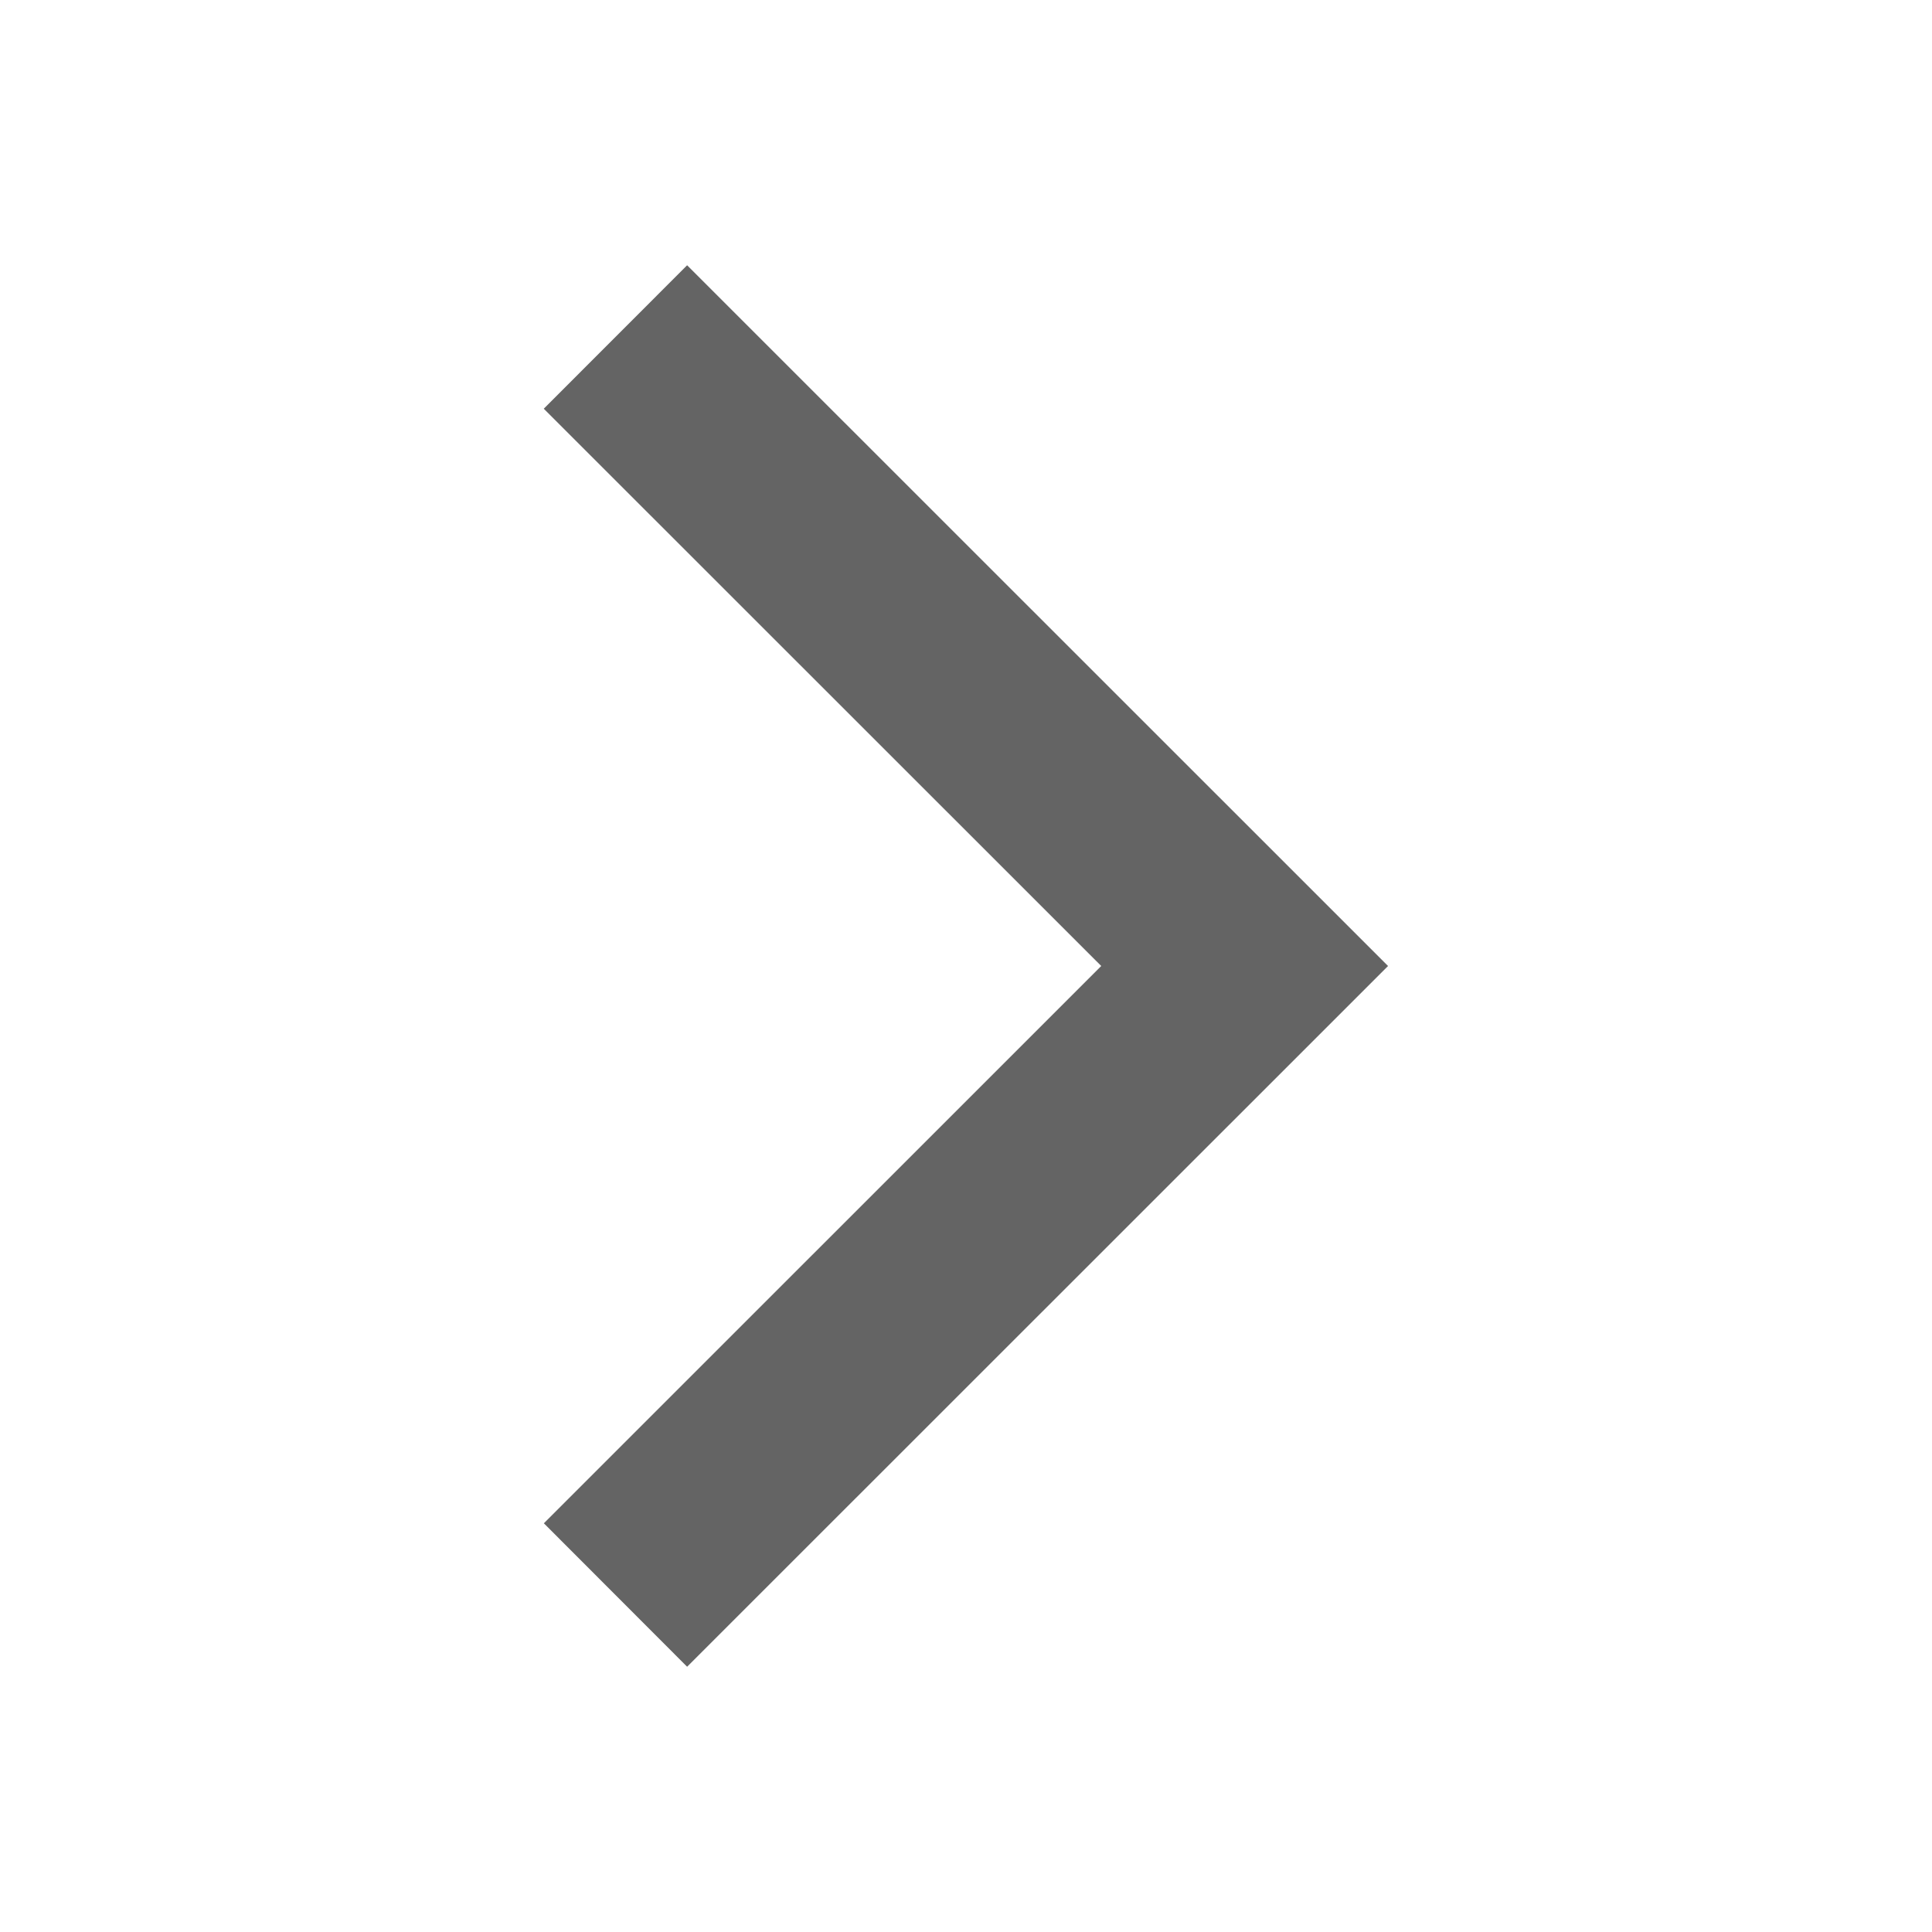 <svg xmlns="http://www.w3.org/2000/svg" width="20" height="20" viewBox="0 0 20 20"><g transform="translate(-364.757 29.178)"><path d="M376.157-19.178l-5.77,5.769,1.483,1.485,7.256-7.254-7.256-7.254-1.484,1.485Z" fill="#646464"/><rect width="20" height="20" transform="translate(364.757 -29.178)" fill="none"/></g></svg>